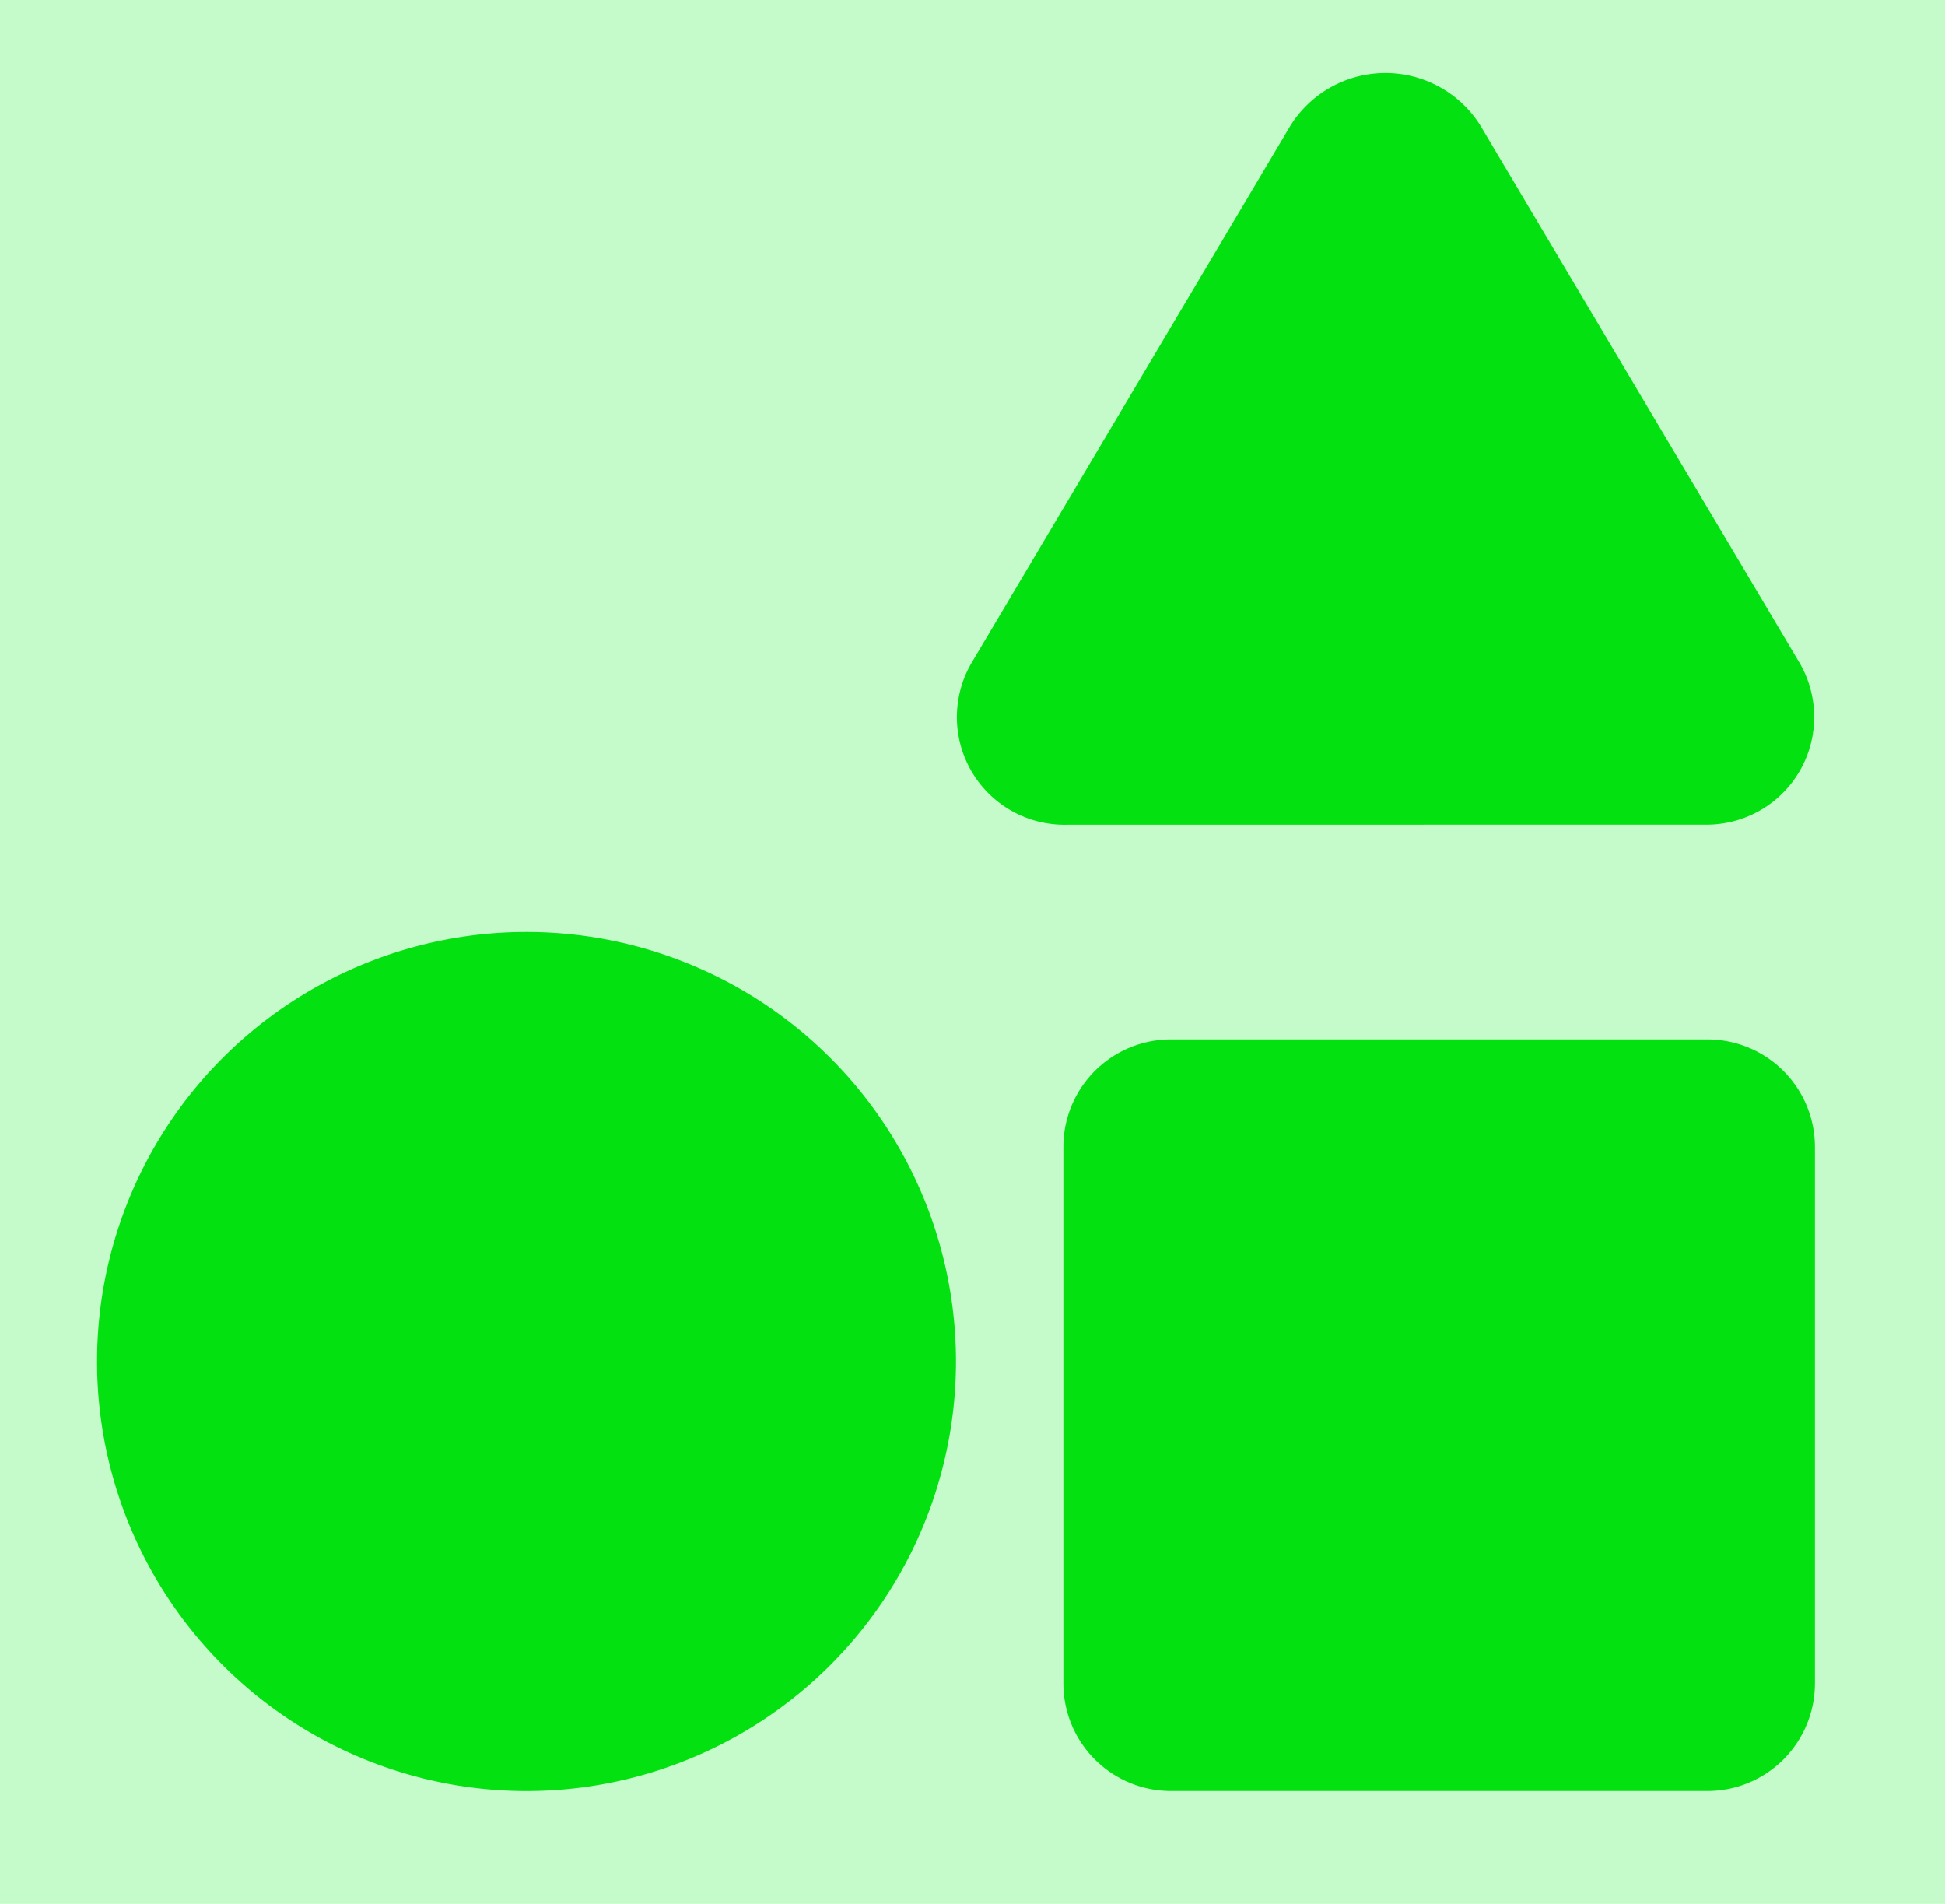 <svg xmlns="http://www.w3.org/2000/svg" width="47" height="46" viewBox="0 0 47 46"><defs><style>.a{fill:#c5fbca;}.b{fill:#03e111;}</style></defs><g transform="translate(0.25 -0.489)"><rect class="a" width="47" height="46" transform="translate(-0.25 0.489)"/><path class="b" d="M41.512,25.945V38.917a2.6,2.6,0,0,1-2.594,2.594H25.945a2.6,2.6,0,0,1-2.594-2.594V25.945a2.6,2.6,0,0,1,2.594-2.594H38.917A2.6,2.6,0,0,1,41.512,25.945ZM10.378,20.756A10.378,10.378,0,1,0,20.756,31.134,10.378,10.378,0,0,0,10.378,20.756Zm28.461-2.594A2.6,2.6,0,0,0,41.15,14.27L33.445,1.3a2.708,2.708,0,0,0-4.623,0l-7.7,12.972a2.6,2.6,0,0,0,2.312,3.892Z" transform="translate(2.095 2.251)"/></g></svg>